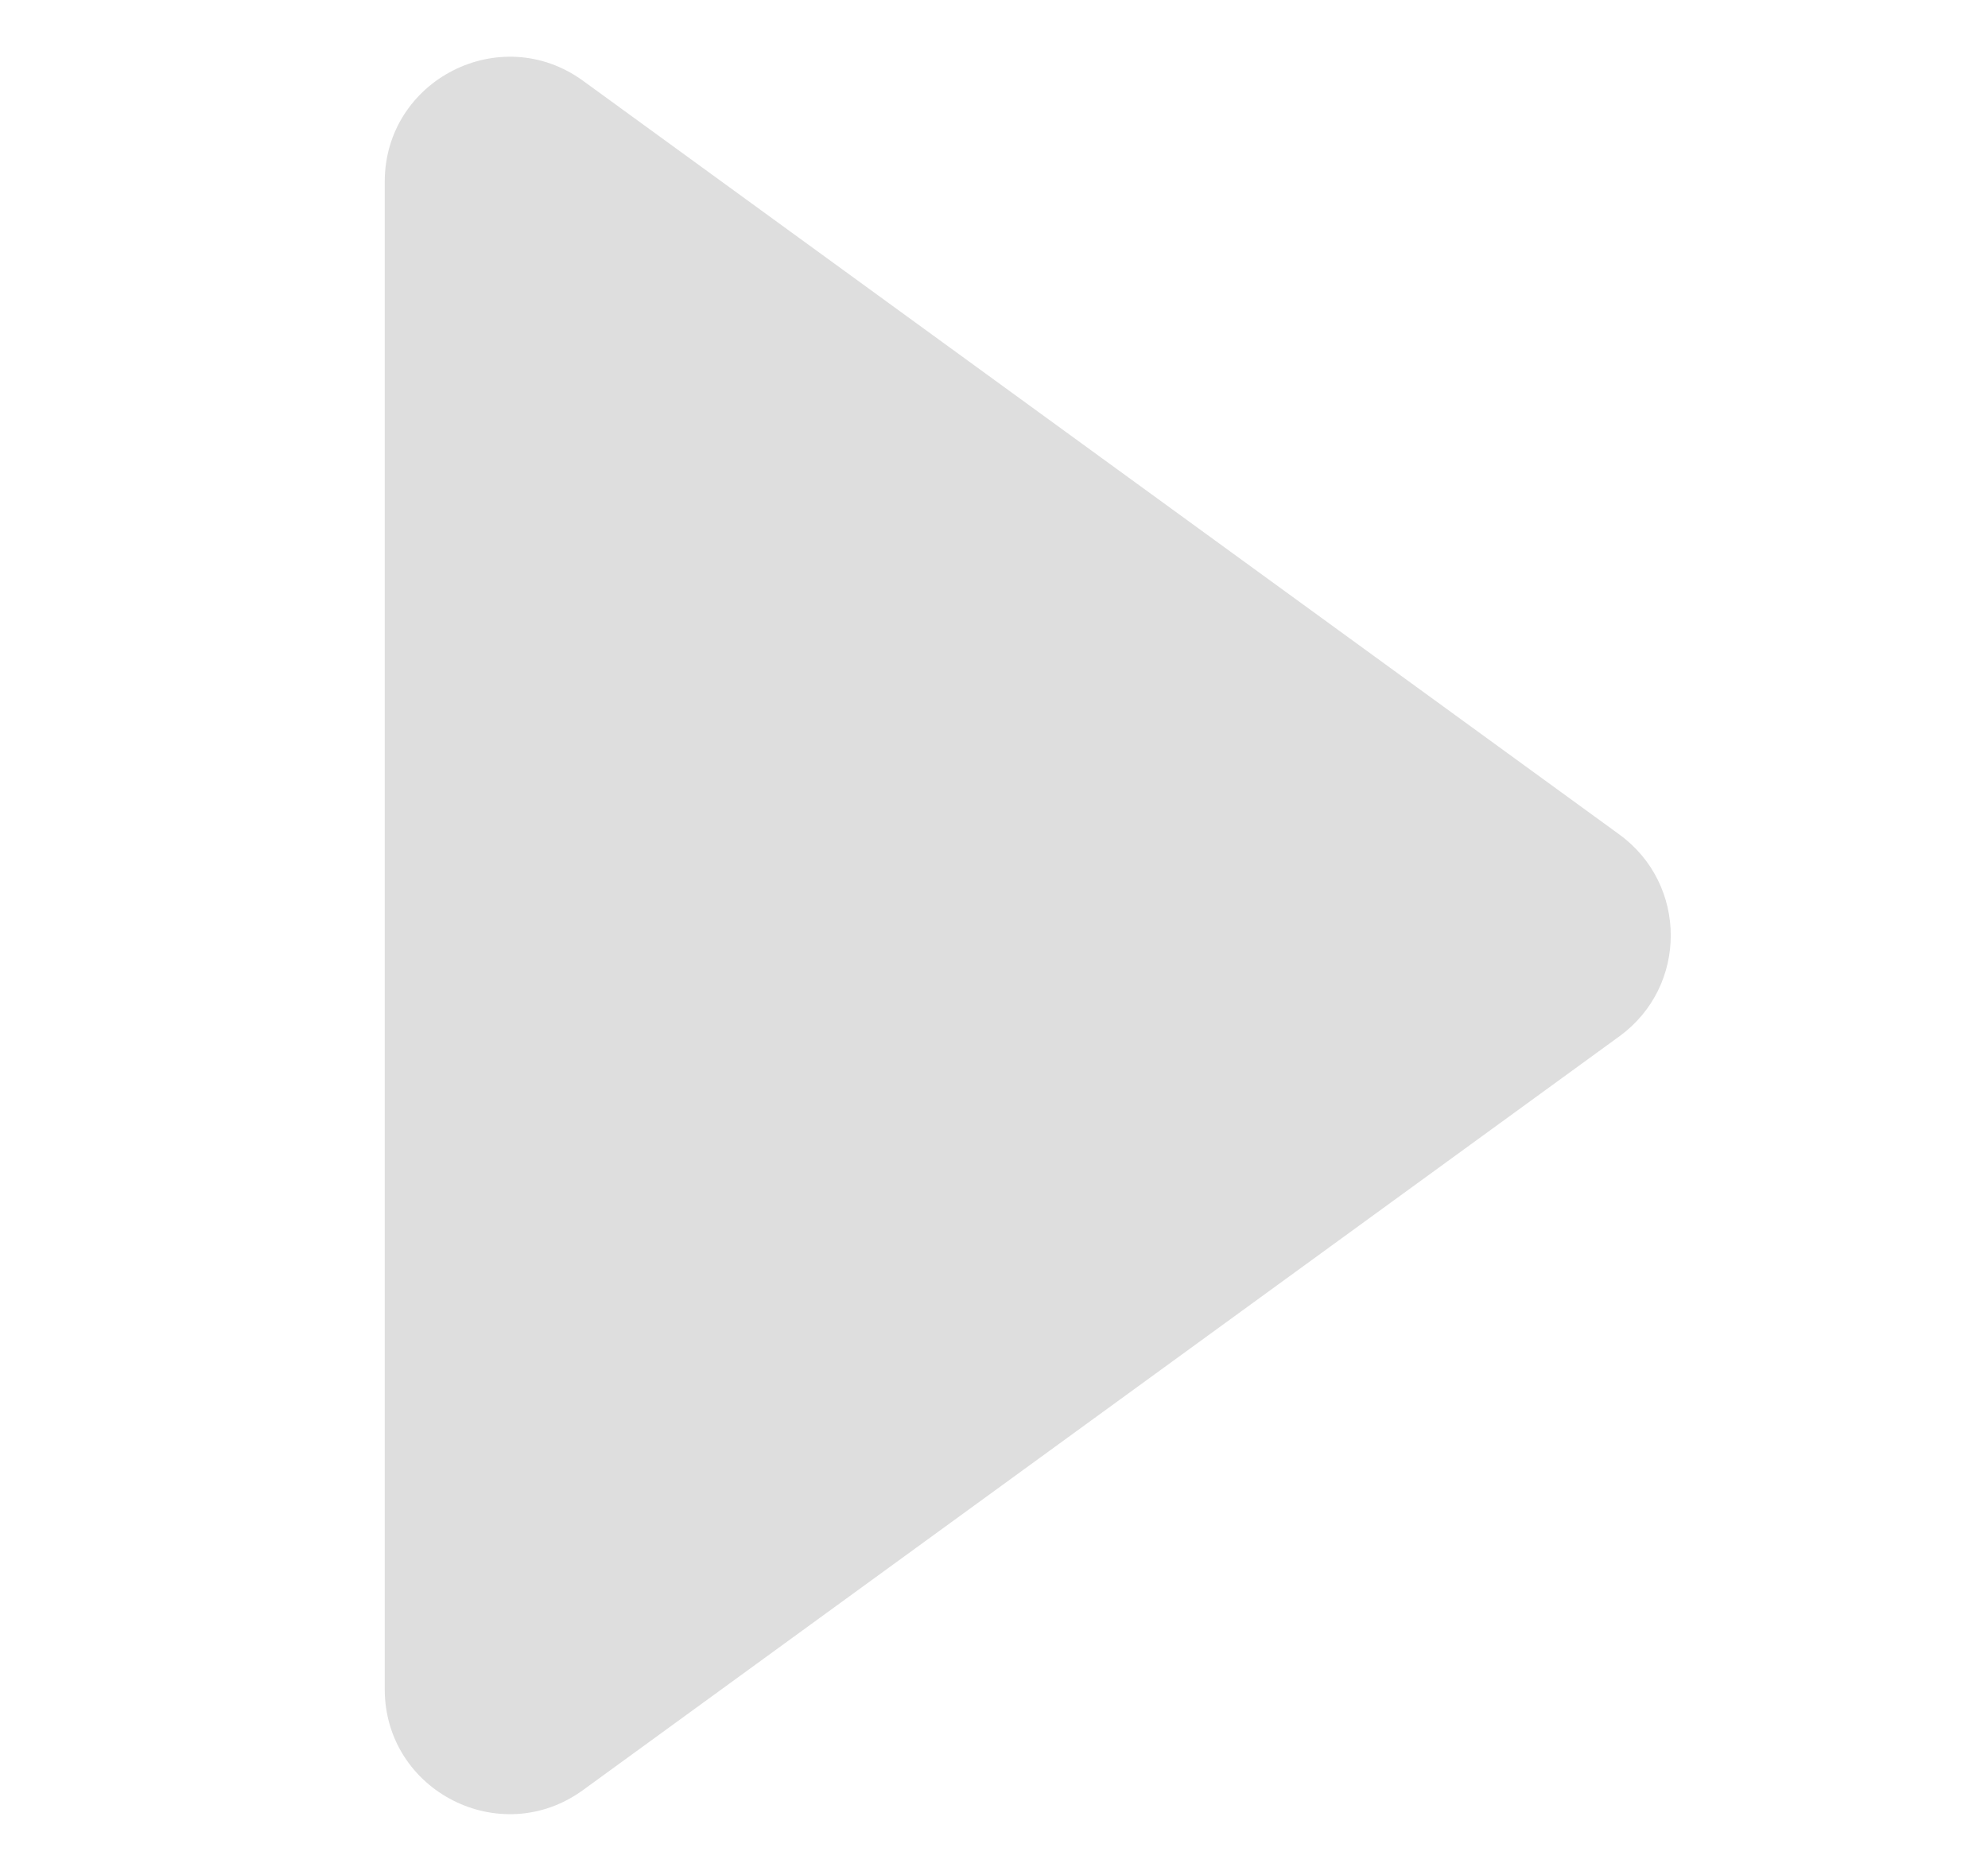 <svg width="17" height="16" viewBox="0 0 17 16" fill="none" xmlns="http://www.w3.org/2000/svg">
<path d="M13.847 8.863C14.434 8.437 14.434 7.563 13.847 7.136L4.986 0.691C4.28 0.178 3.29 0.682 3.29 1.555L3.29 14.445C3.29 15.318 4.28 15.822 4.986 15.308L13.847 8.863Z" fill="#DEDEDE"/>
</svg>
